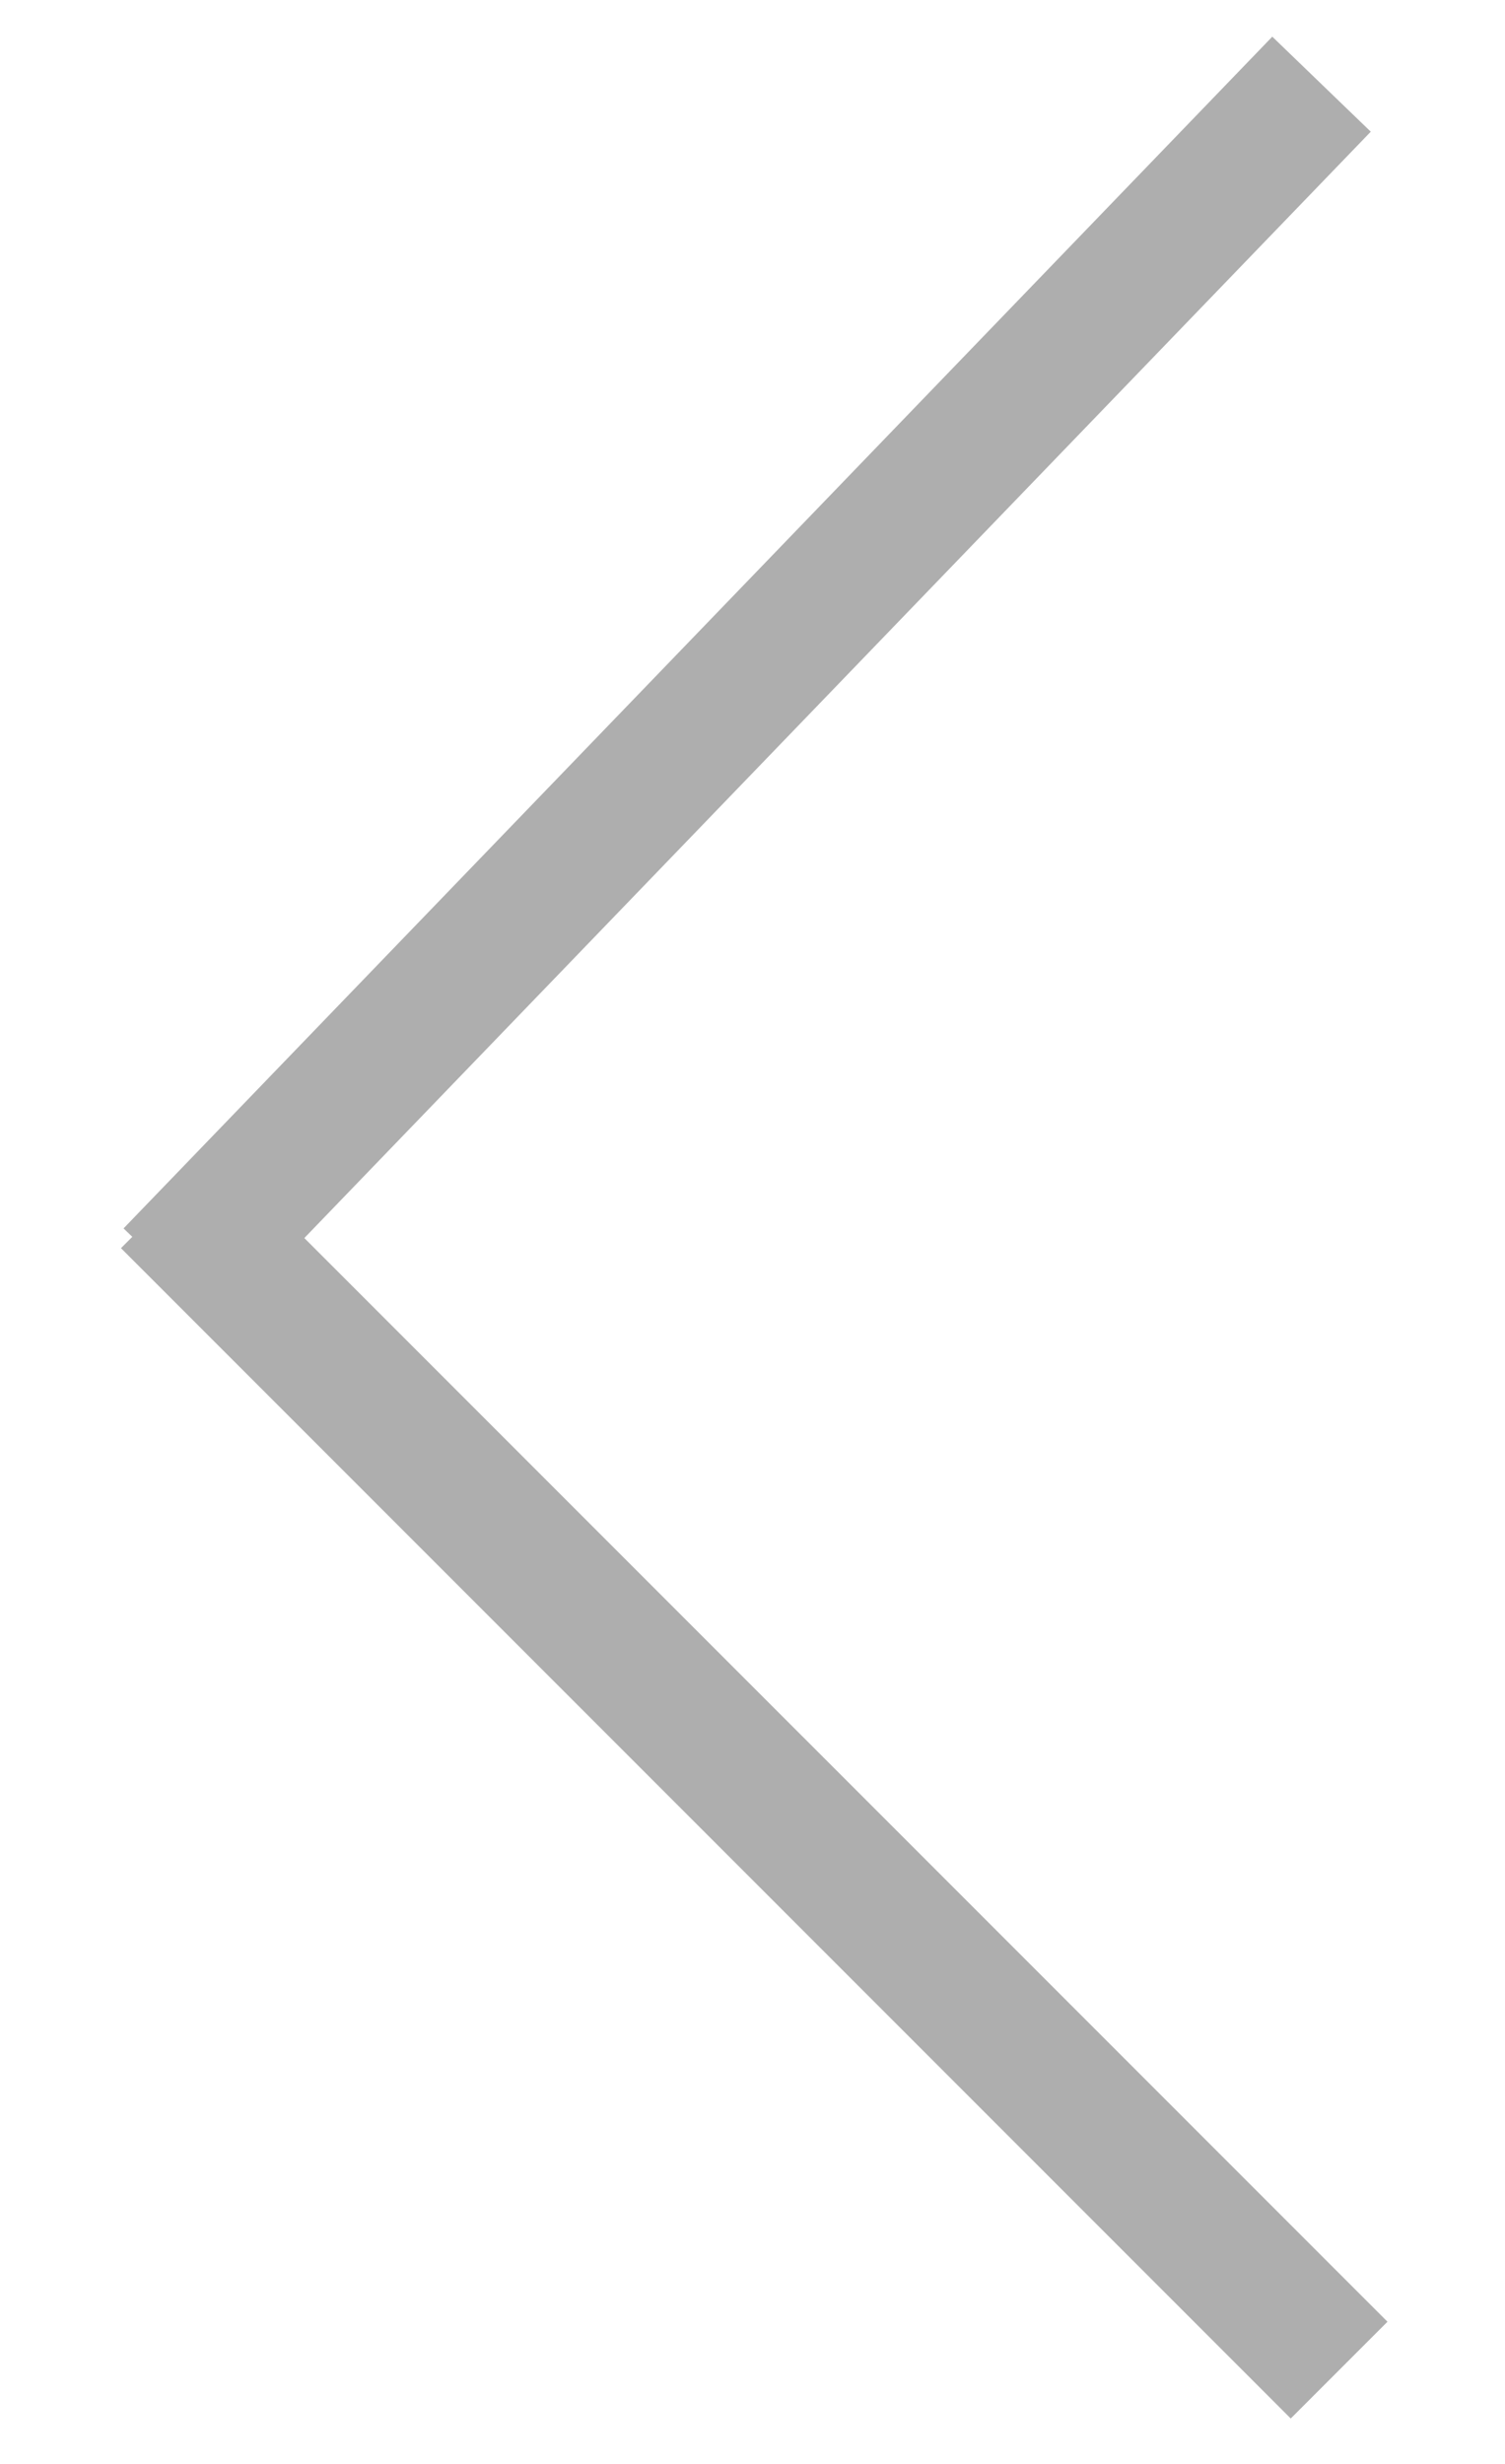 <svg width="11" height="18" viewBox="0 0 11 18" fill="none" xmlns="http://www.w3.org/2000/svg">
<line y1="-0.5" x2="12.093" y2="-0.5" transform="matrix(-0.707 -0.707 -0.707 0.707 9.434 17.668)" stroke="#AEAEAE"/>
<path d="M9.659 0.615L1.263 9.321" stroke="#AEAEAE"/>
</svg>

